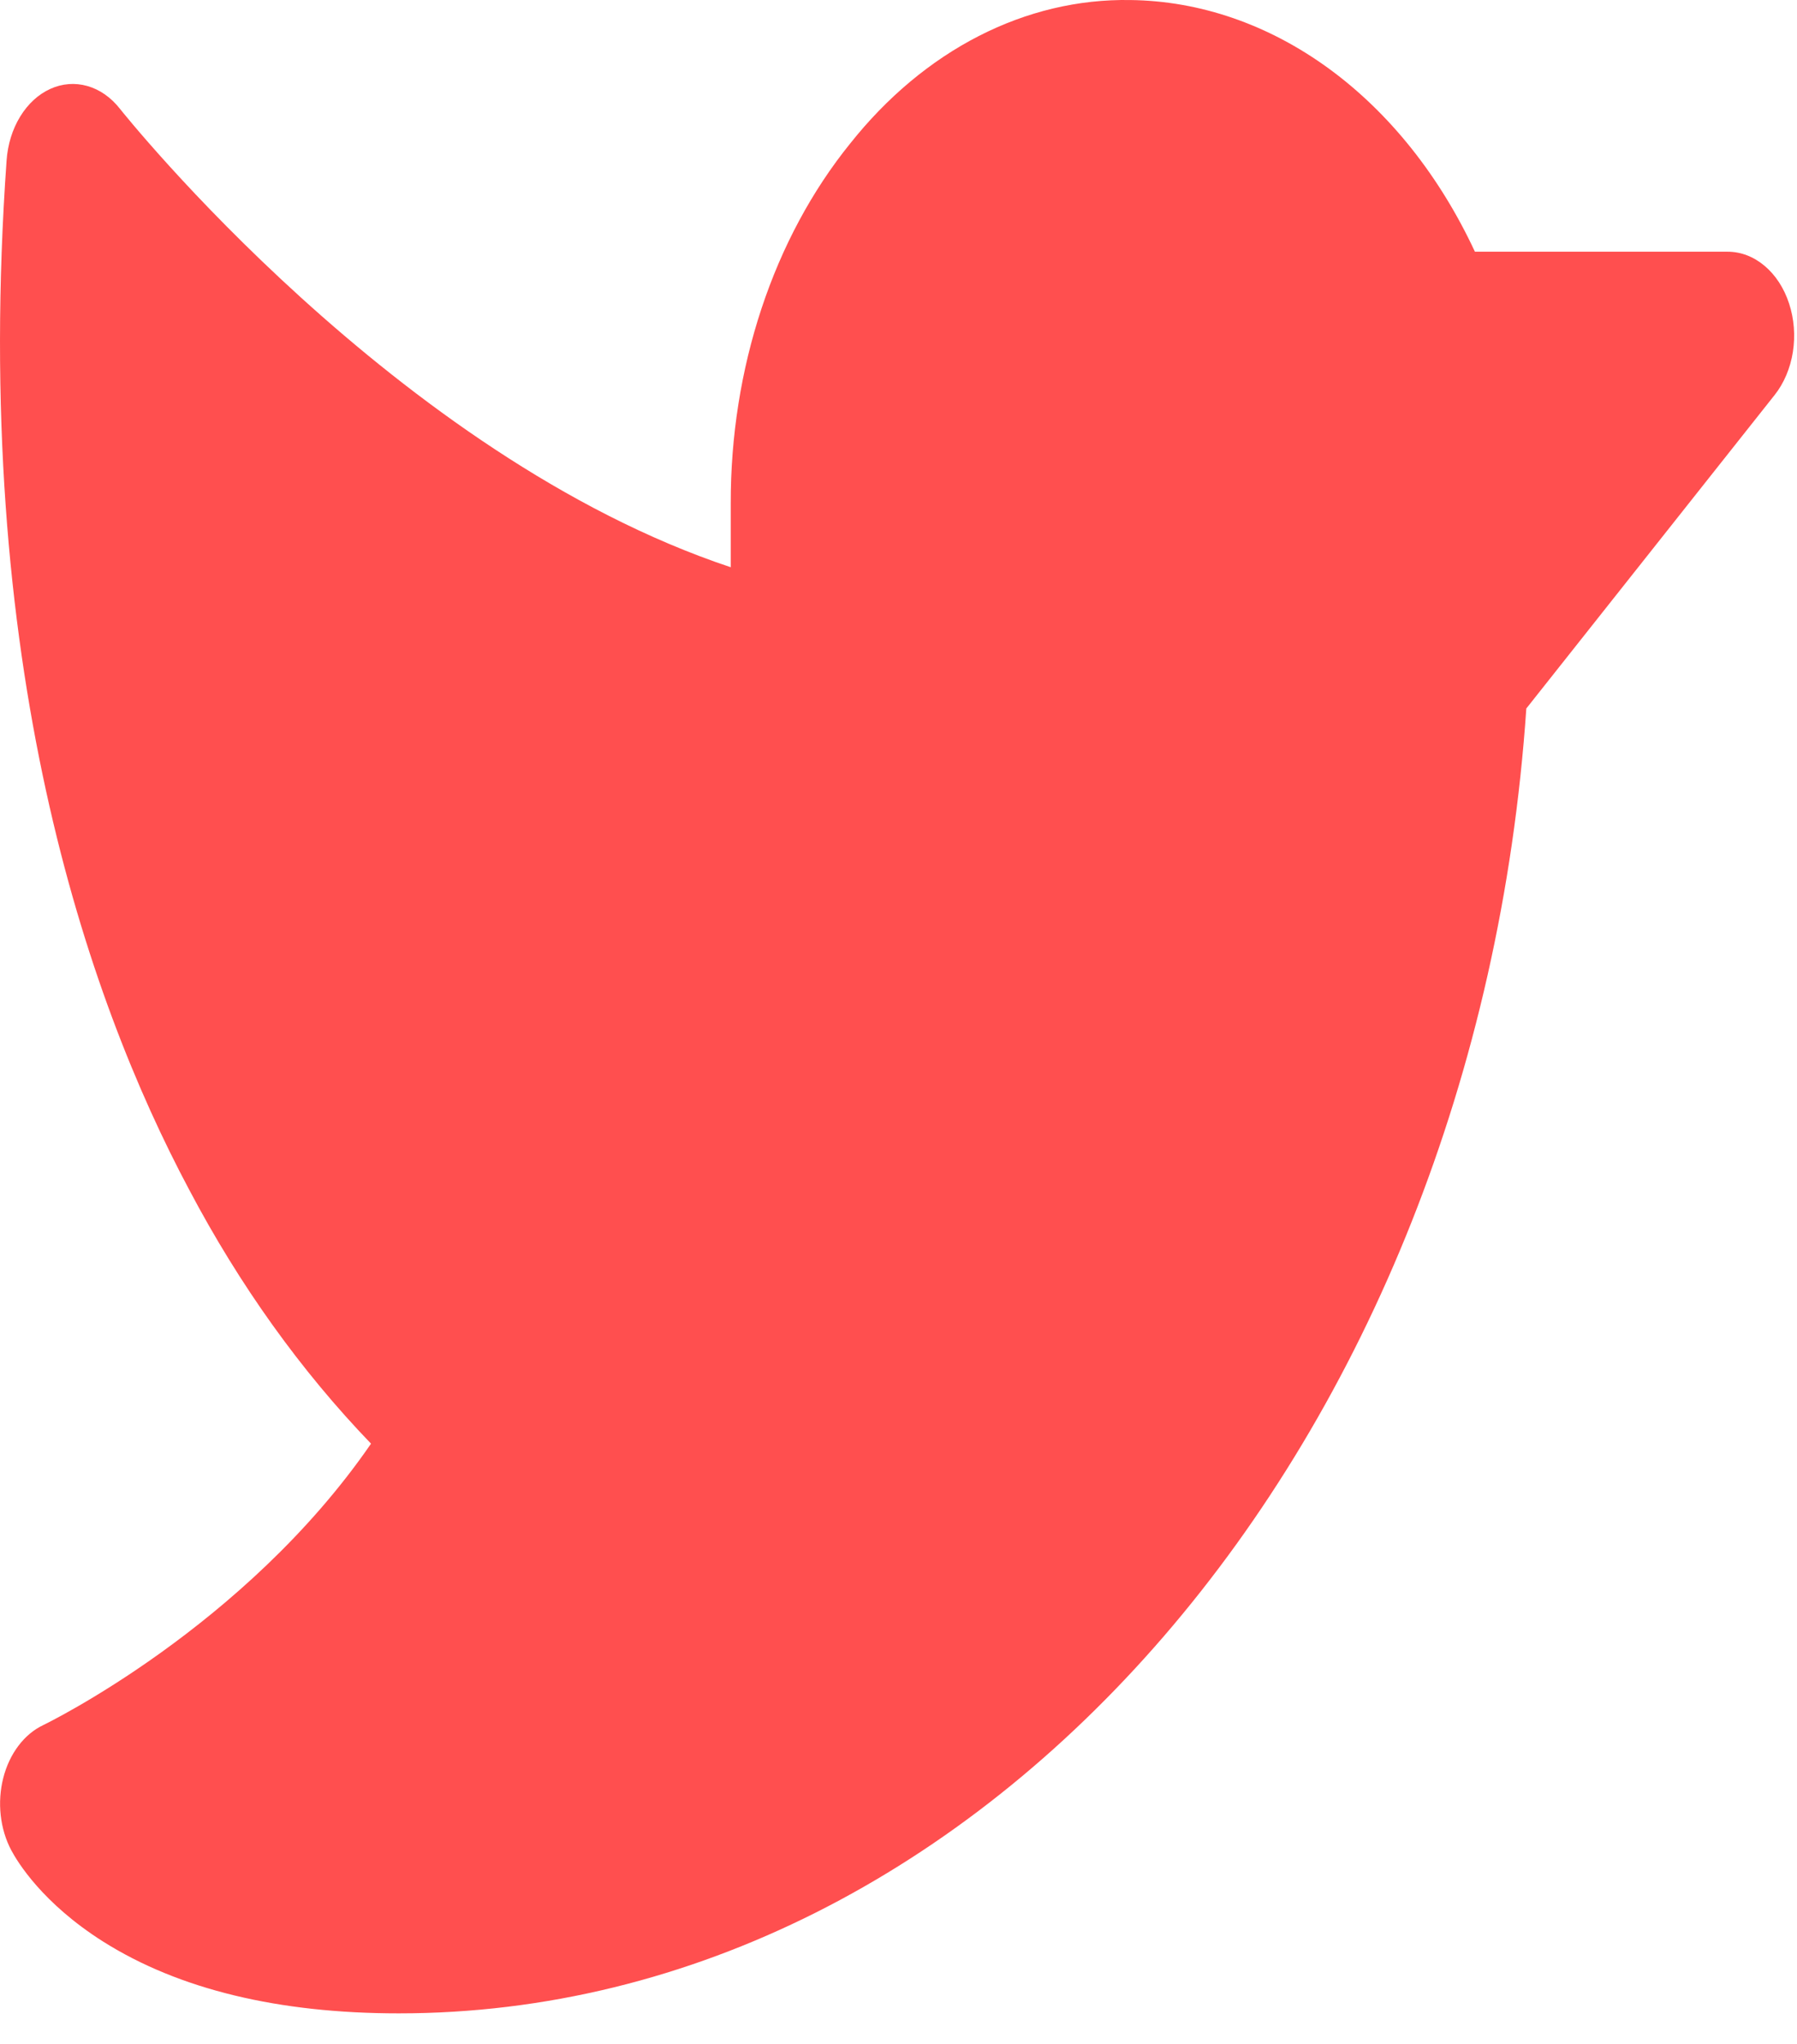 <svg width="51" height="58" viewBox="0 0 51 58" fill="none" xmlns="http://www.w3.org/2000/svg">
<path d="M50.366 11.207L43.318 20.103C41.894 40.936 27.975 57.128 11.317 57.128C7.895 57.128 5.073 56.444 2.93 55.093C1.203 54.001 0.496 52.831 0.319 52.498C0.161 52.2 0.059 51.86 0.02 51.505C-0.019 51.15 0.006 50.788 0.093 50.447C0.18 50.105 0.328 49.793 0.524 49.534C0.72 49.275 0.96 49.075 1.226 48.949C1.288 48.919 6.94 46.179 10.53 40.963C8.539 38.897 6.801 36.47 5.372 33.763C2.45 28.285 -0.822 18.77 0.187 4.551C0.219 4.099 0.352 3.668 0.572 3.309C0.791 2.95 1.087 2.677 1.426 2.523C1.764 2.369 2.13 2.341 2.48 2.441C2.831 2.54 3.151 2.765 3.404 3.087C3.487 3.191 11.249 12.935 20.739 16.095V14.283C20.735 12.383 21.033 10.501 21.614 8.748C22.195 6.996 23.049 5.408 24.124 4.078C25.168 2.762 26.41 1.723 27.777 1.023C29.144 0.323 30.609 -0.025 32.084 0.001C34.063 0.026 36.003 0.697 37.716 1.948C39.429 3.199 40.856 4.989 41.859 7.142H49.032C49.405 7.142 49.77 7.281 50.08 7.543C50.391 7.804 50.633 8.176 50.775 8.611C50.918 9.046 50.956 9.525 50.883 9.987C50.81 10.449 50.63 10.874 50.366 11.207Z" fill="#FF4F4F"/>
</svg>
